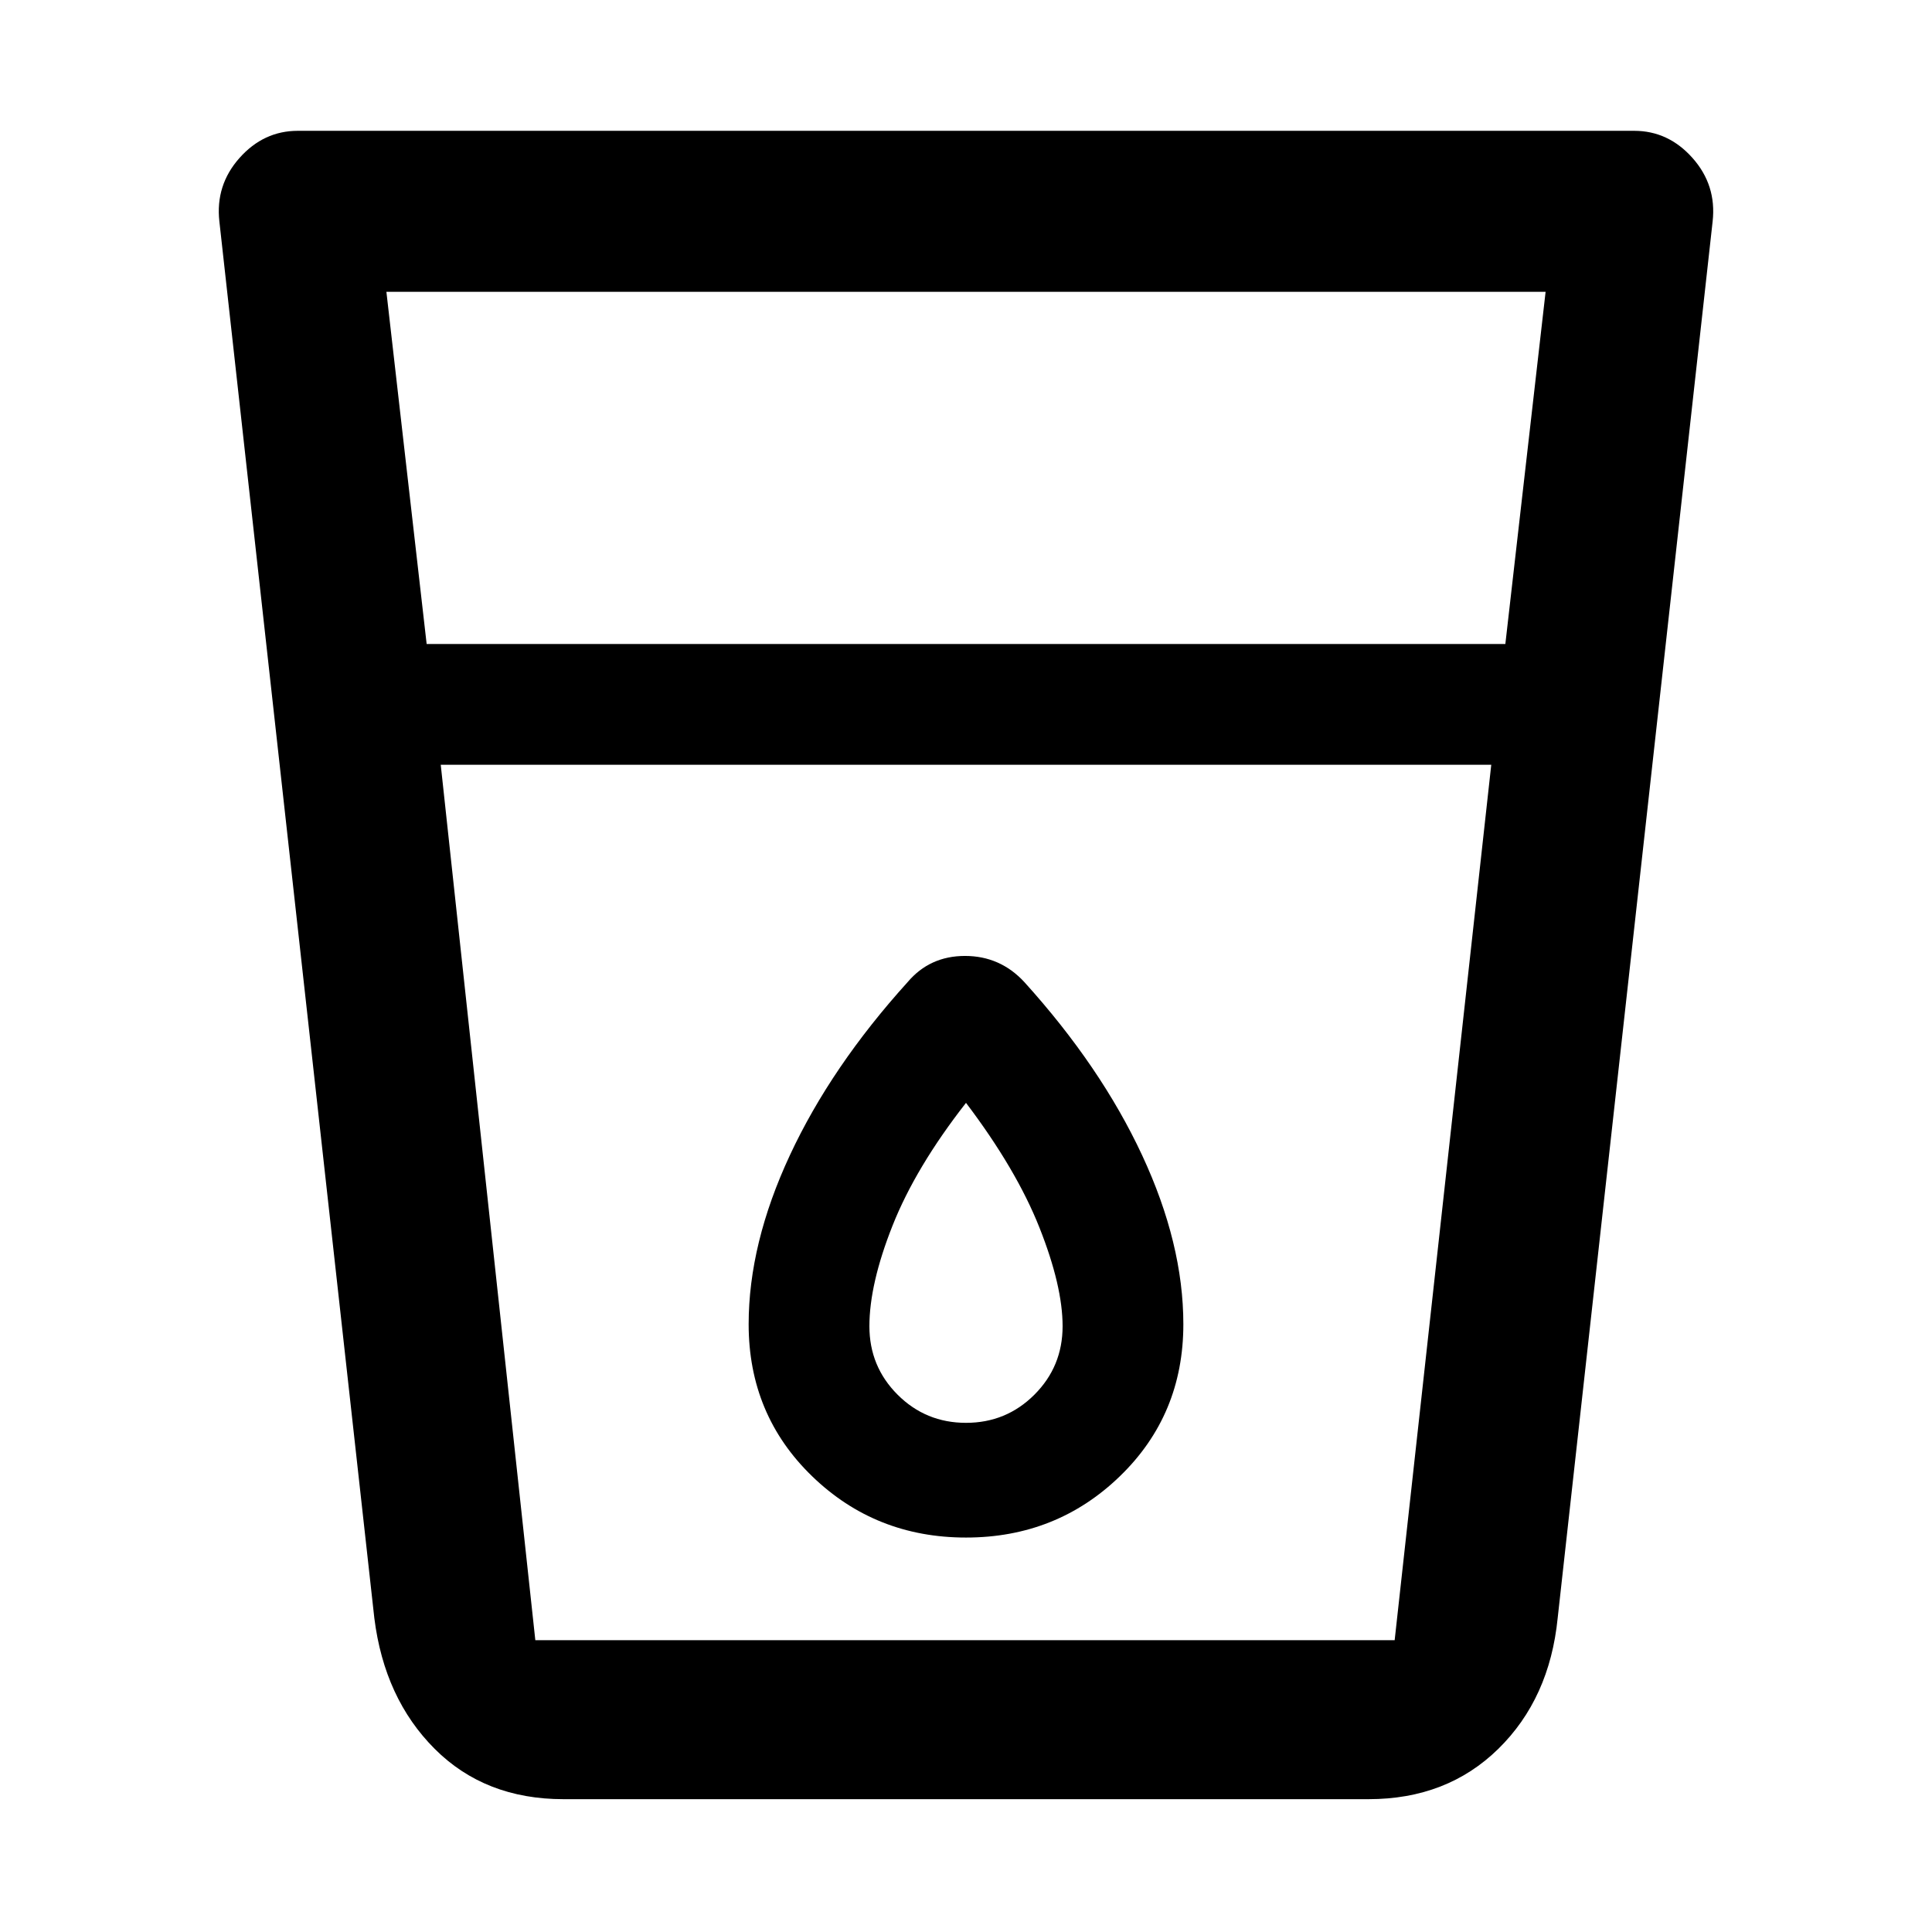<svg xmlns="http://www.w3.org/2000/svg" height="48" width="48"><path d="M14 44.7Q12.05 44.7 10.8 43.45Q9.55 42.2 9.3 40.2L5.45 5.5Q5.35 4.6 5.95 3.925Q6.55 3.25 7.4 3.25H40.6Q41.45 3.25 42.05 3.925Q42.65 4.6 42.55 5.5L38.7 40.2Q38.5 42.2 37.225 43.45Q35.95 44.7 34 44.7ZM10.95 19 13.3 40.75Q13.3 40.75 13.3 40.75Q13.3 40.75 13.3 40.75H34.65Q34.65 40.75 34.65 40.75Q34.65 40.75 34.65 40.75L37.05 19ZM10.6 16H37.4L38.4 7.25H9.6ZM24 38.2Q26.25 38.2 27.825 36.675Q29.4 35.15 29.4 32.9Q29.4 30.9 28.375 28.7Q27.35 26.5 25.45 24.4Q24.85 23.75 23.975 23.75Q23.1 23.75 22.55 24.4Q20.65 26.5 19.625 28.7Q18.6 30.9 18.6 32.9Q18.6 35.15 20.175 36.675Q21.75 38.2 24 38.2ZM37.05 19H10.95Q10.95 19 10.95 19Q10.95 19 10.95 19H37.05Q37.05 19 37.05 19Q37.05 19 37.05 19ZM24 35.35Q23 35.35 22.3 34.65Q21.6 33.95 21.6 32.95Q21.6 31.9 22.175 30.45Q22.75 29 24 27.4Q25.25 29.05 25.825 30.5Q26.4 31.95 26.4 32.95Q26.4 33.95 25.7 34.65Q25 35.35 24 35.35Z"/></svg>